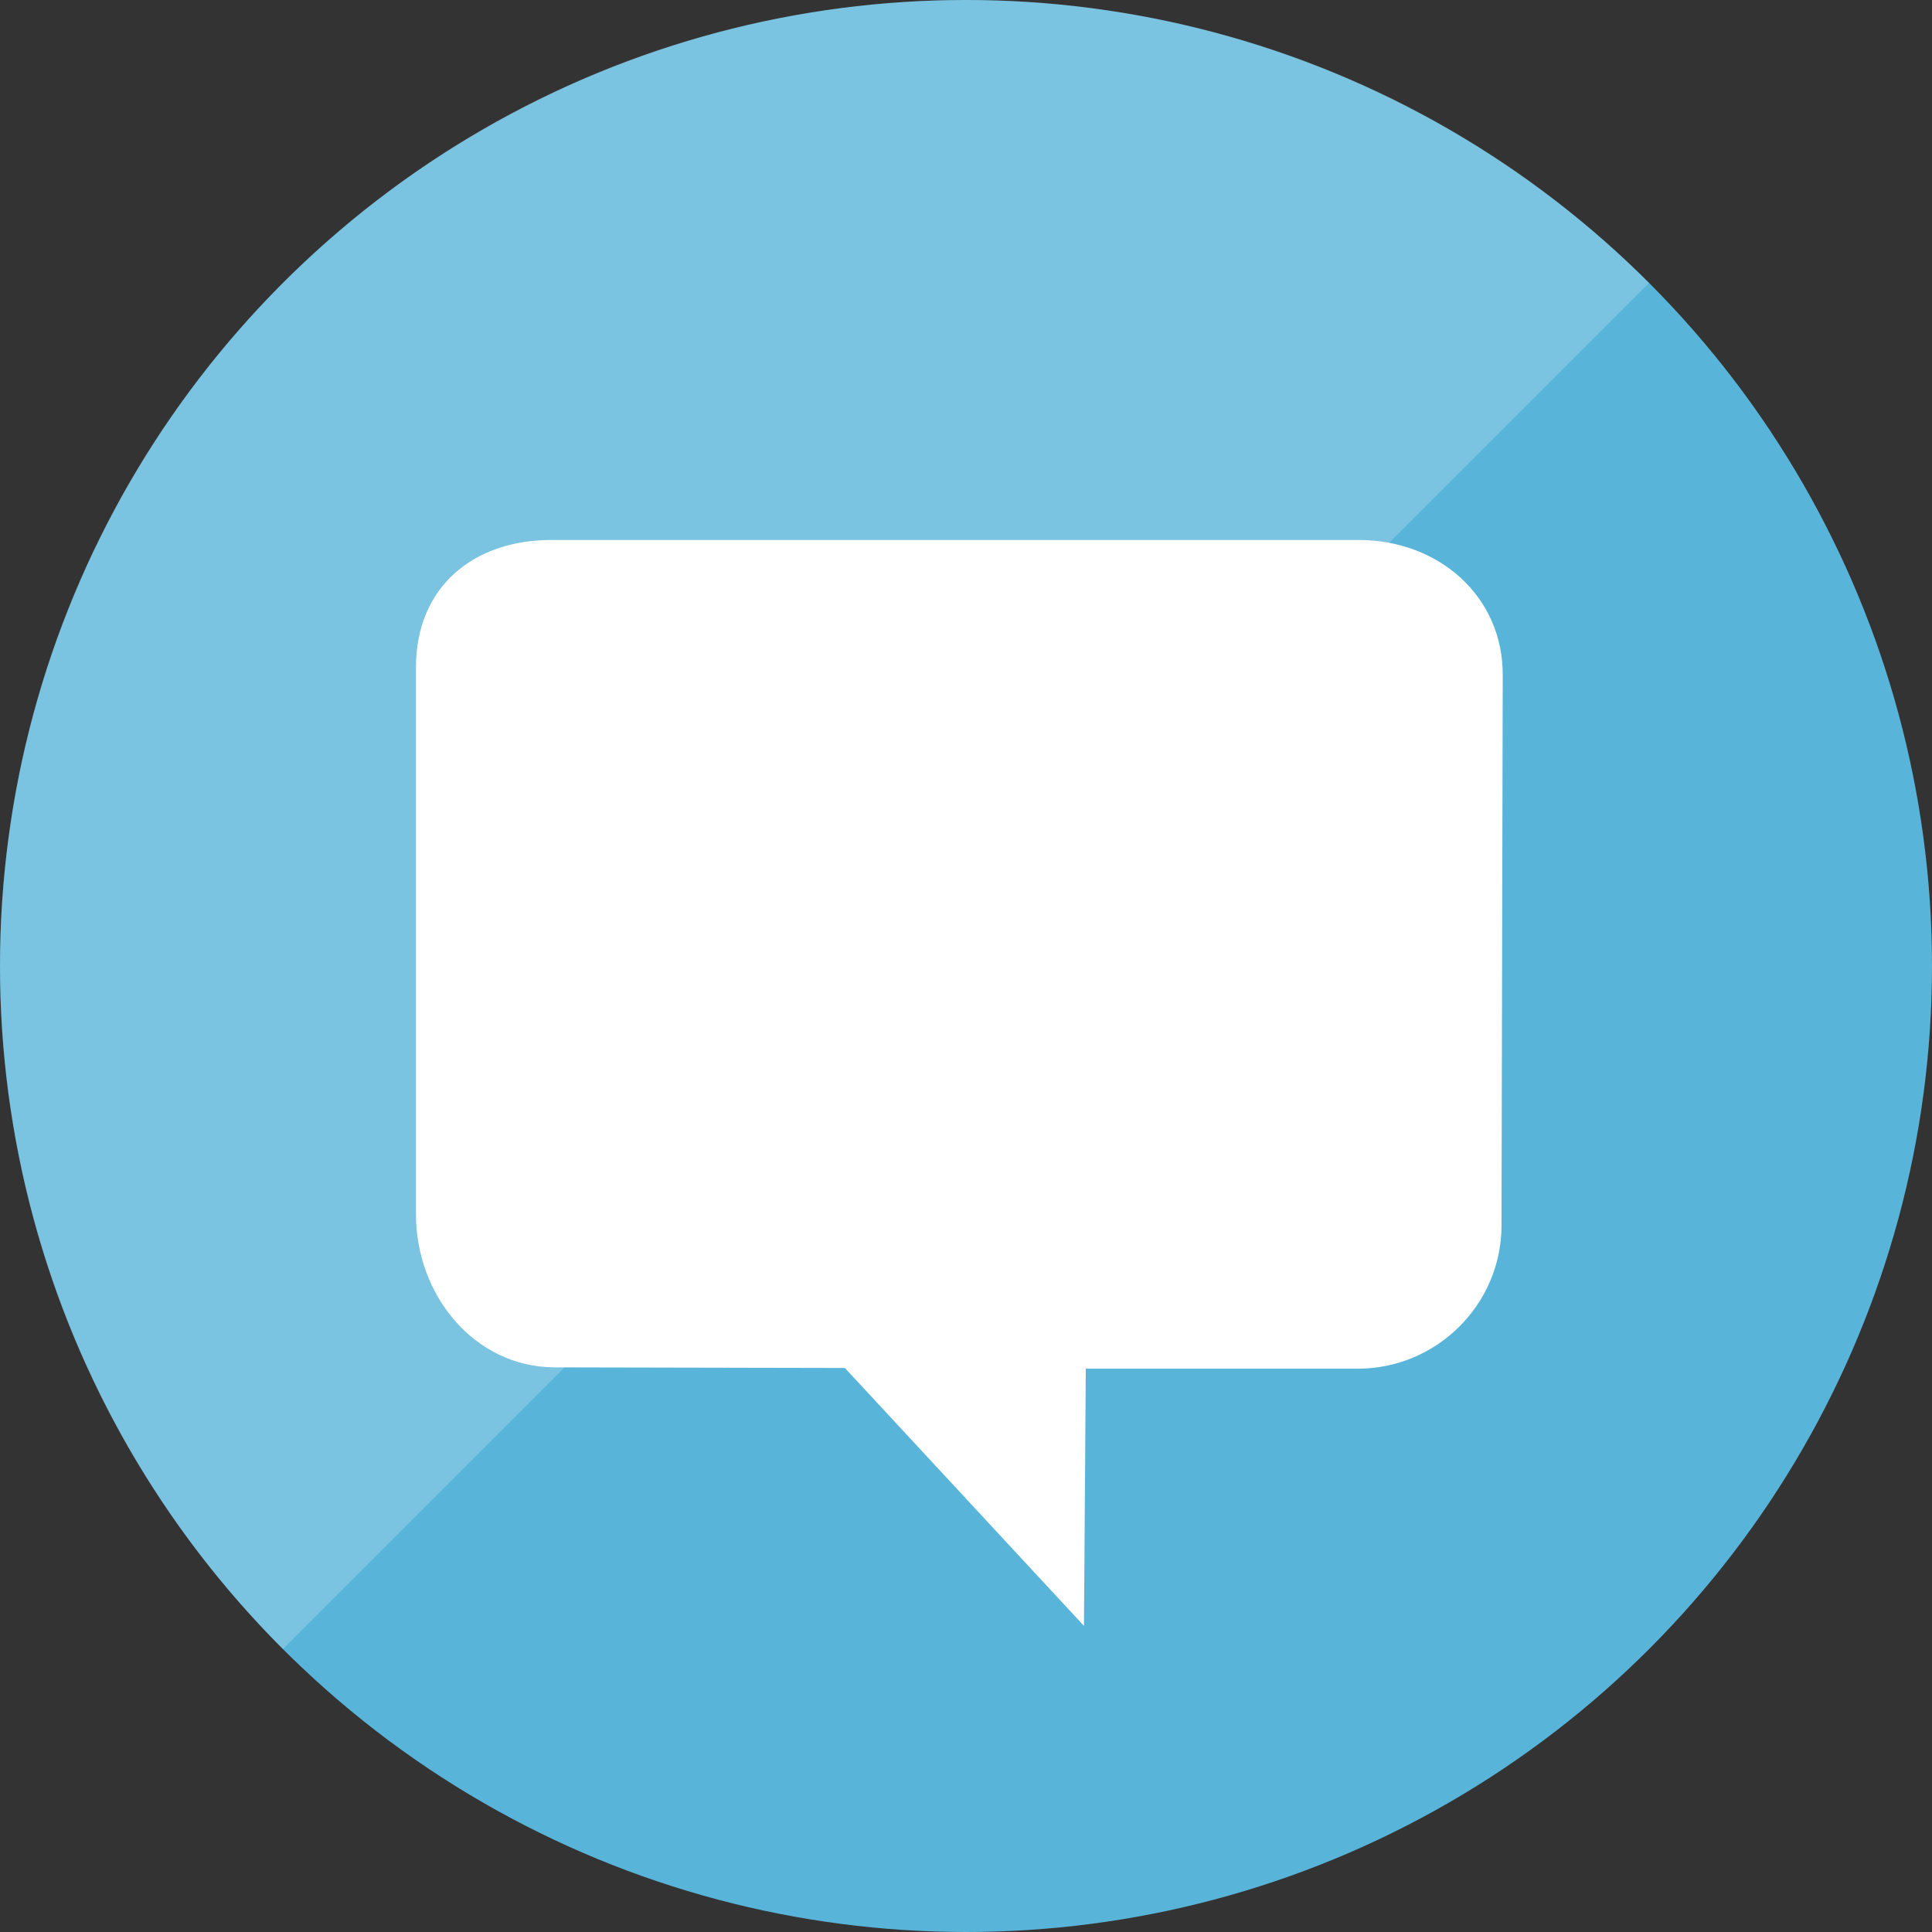 <svg version="1.1" id="Layer_1" xmlns="http://www.w3.org/2000/svg" xmlns:xlink="http://www.w3.org/1999/xlink" x="0px" y="0px"
	 width="16px" height="16px" viewBox="0 0 16 16" enable-background="new 0 0 16 16" xml:space="preserve">
<rect x="0" y="0" width="16" height="16" fill="#333333" stroke="none"/>
<circle fill="#59B4D9" cx="8" cy="8" r="8"/>
<path opacity="0.2" fill="#FFFFFF" enable-background="new    " d="M2.343,13.657c-3.124-3.124-3.124-8.19,0-11.314
	s8.19-3.124,11.314,0L2.343,13.657z"/>
<path fill="#FFFFFF" d="M11.253,4.472H4.576c-0.66-0.004-1.131,0.394-1.131,1.052v4.533c0,0.668,0.48,1.259,1.14,1.267l2.412,0.005
	l1.98,2.136l0.015-2.13h2.242c0.66,0.005,1.201-0.529,1.201-1.188l0.01-4.551C12.45,4.938,11.914,4.472,11.253,4.472"/>
</svg>
